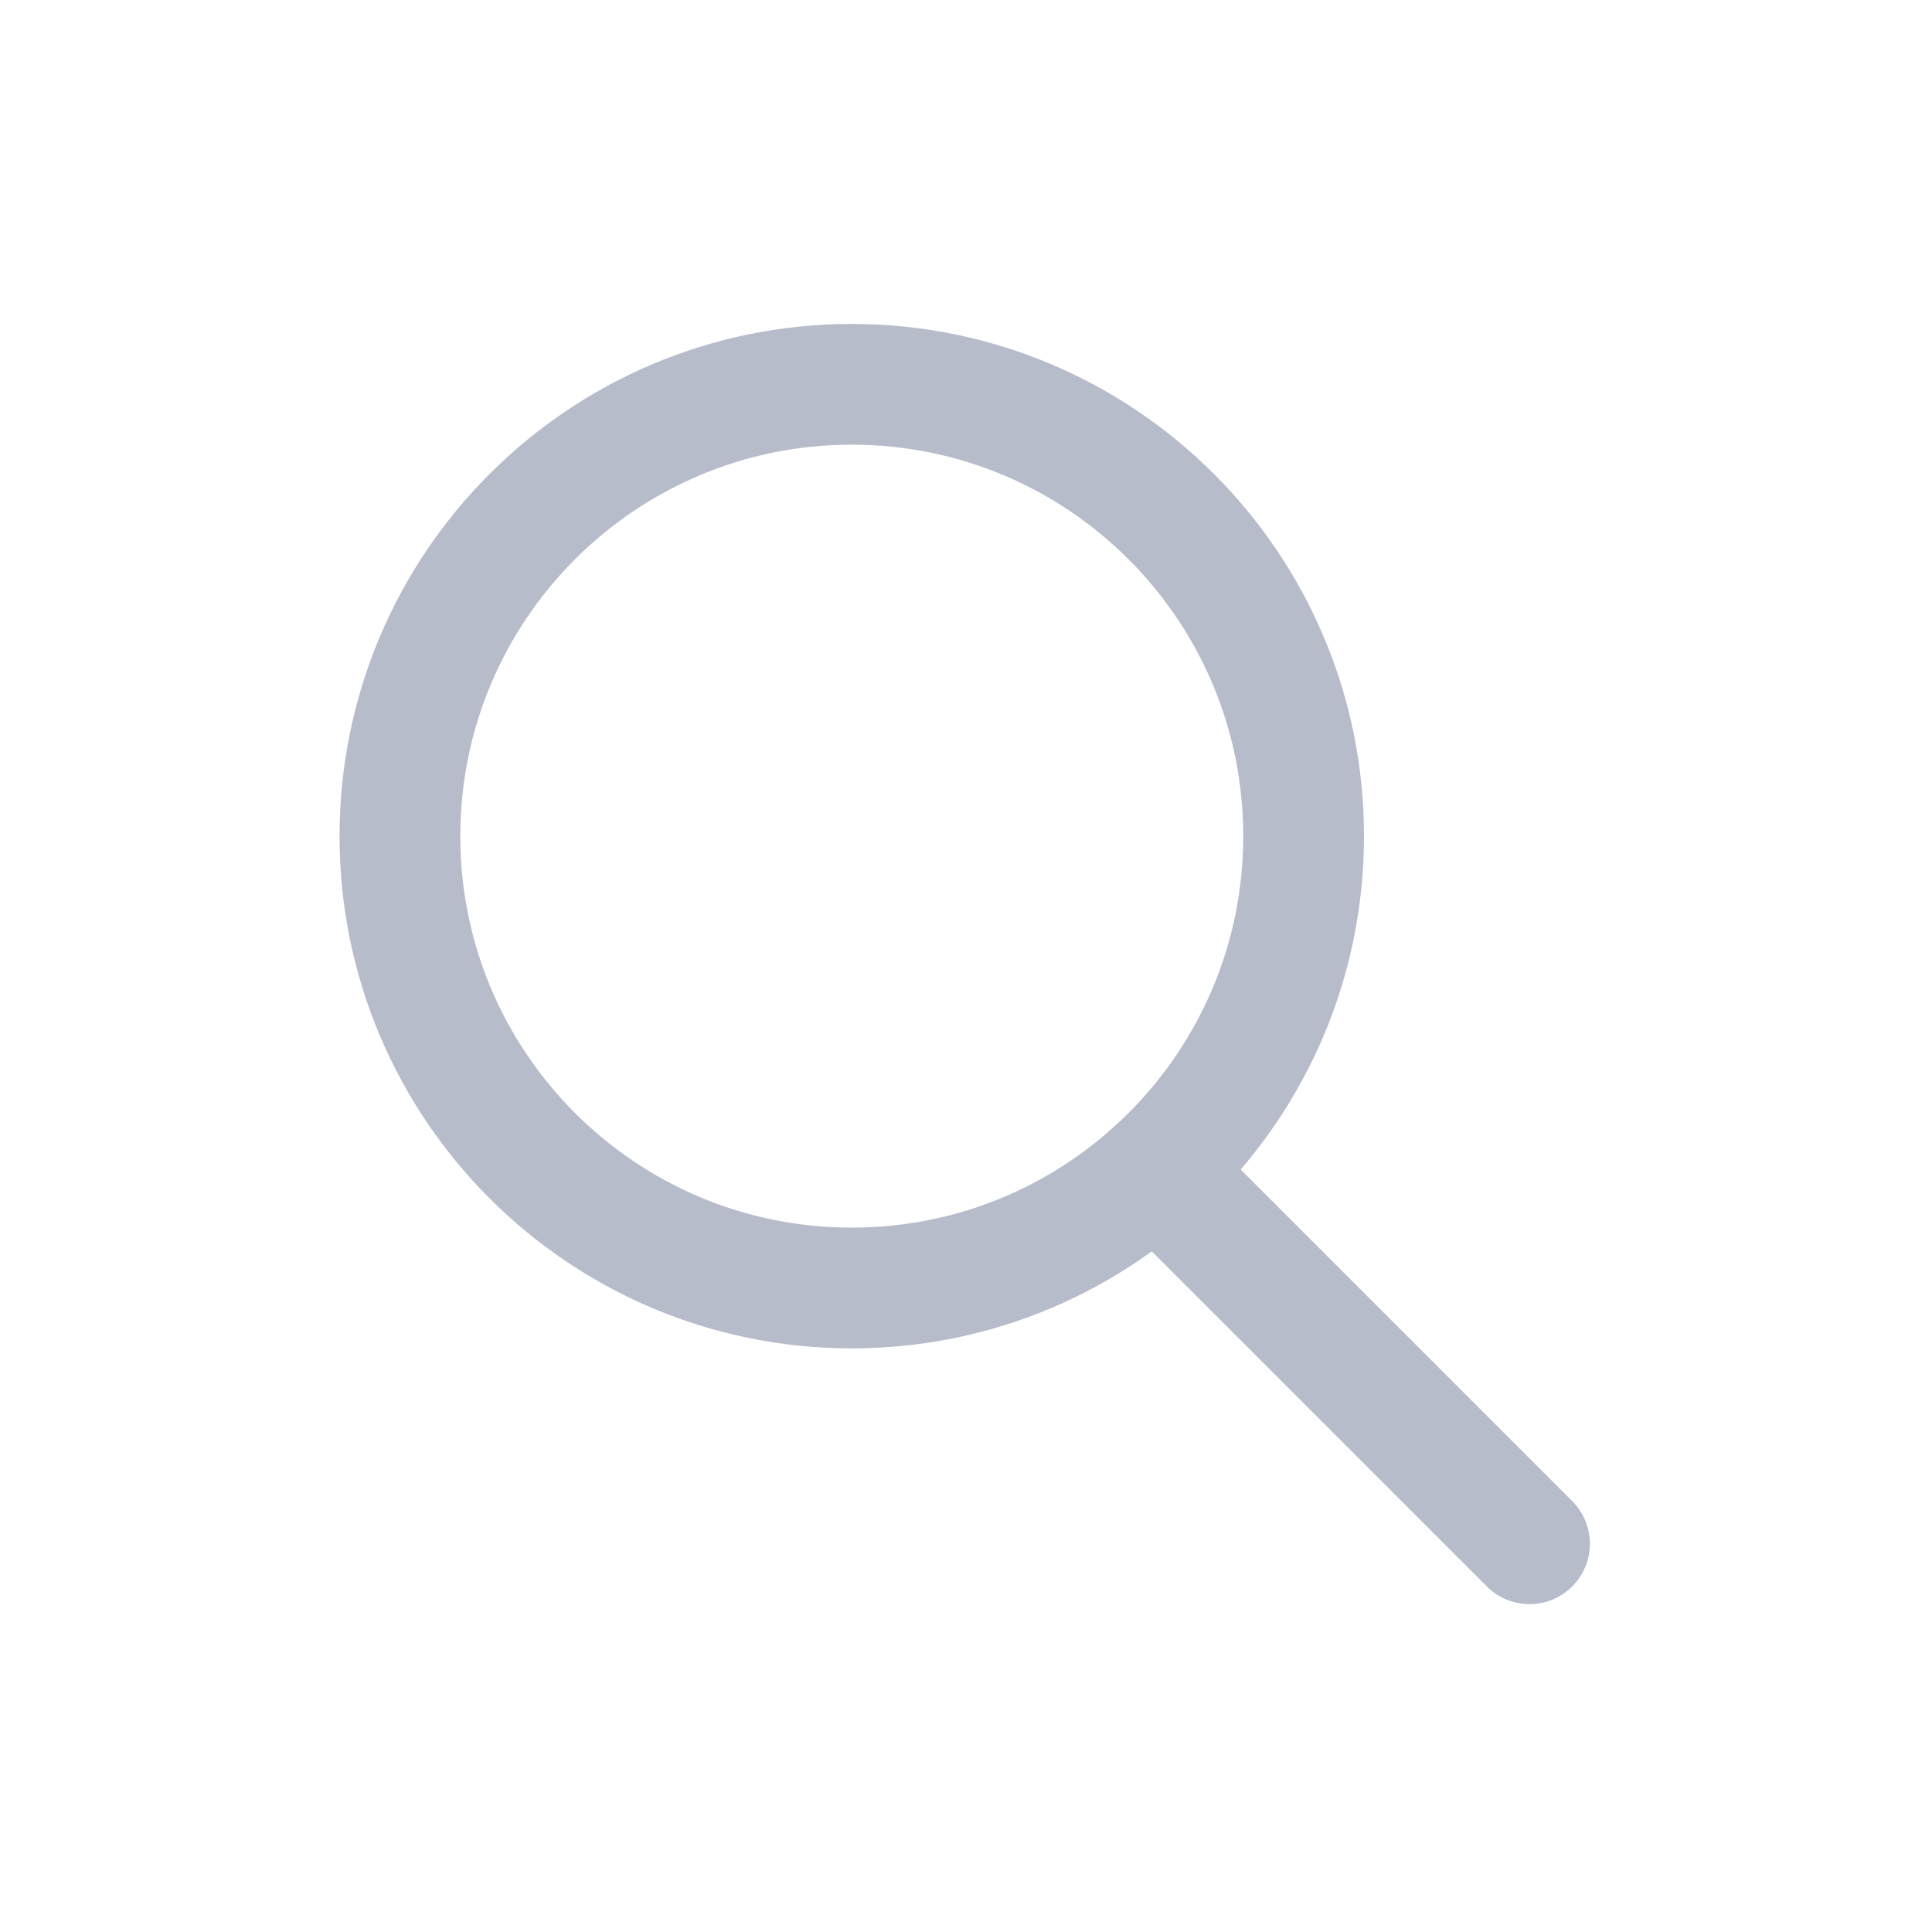 <svg width="24" height="24" viewBox="0 0 24 24" fill="none" xmlns="http://www.w3.org/2000/svg">
<path d="M16.194 10.387C16.194 13.487 13.681 16 10.581 16C7.481 16 4.968 13.487 4.968 10.387C4.968 7.287 7.481 4.774 10.581 4.774C13.681 4.774 16.194 7.287 16.194 10.387Z" stroke="#B7BCCA" stroke-width="1.5" stroke-linecap="round" stroke-linejoin="round"/>
<path d="M19 19.177L14.361 14.538" stroke="#B7BCCA" stroke-width="1.5" stroke-linecap="round" stroke-linejoin="round"/>
</svg>
